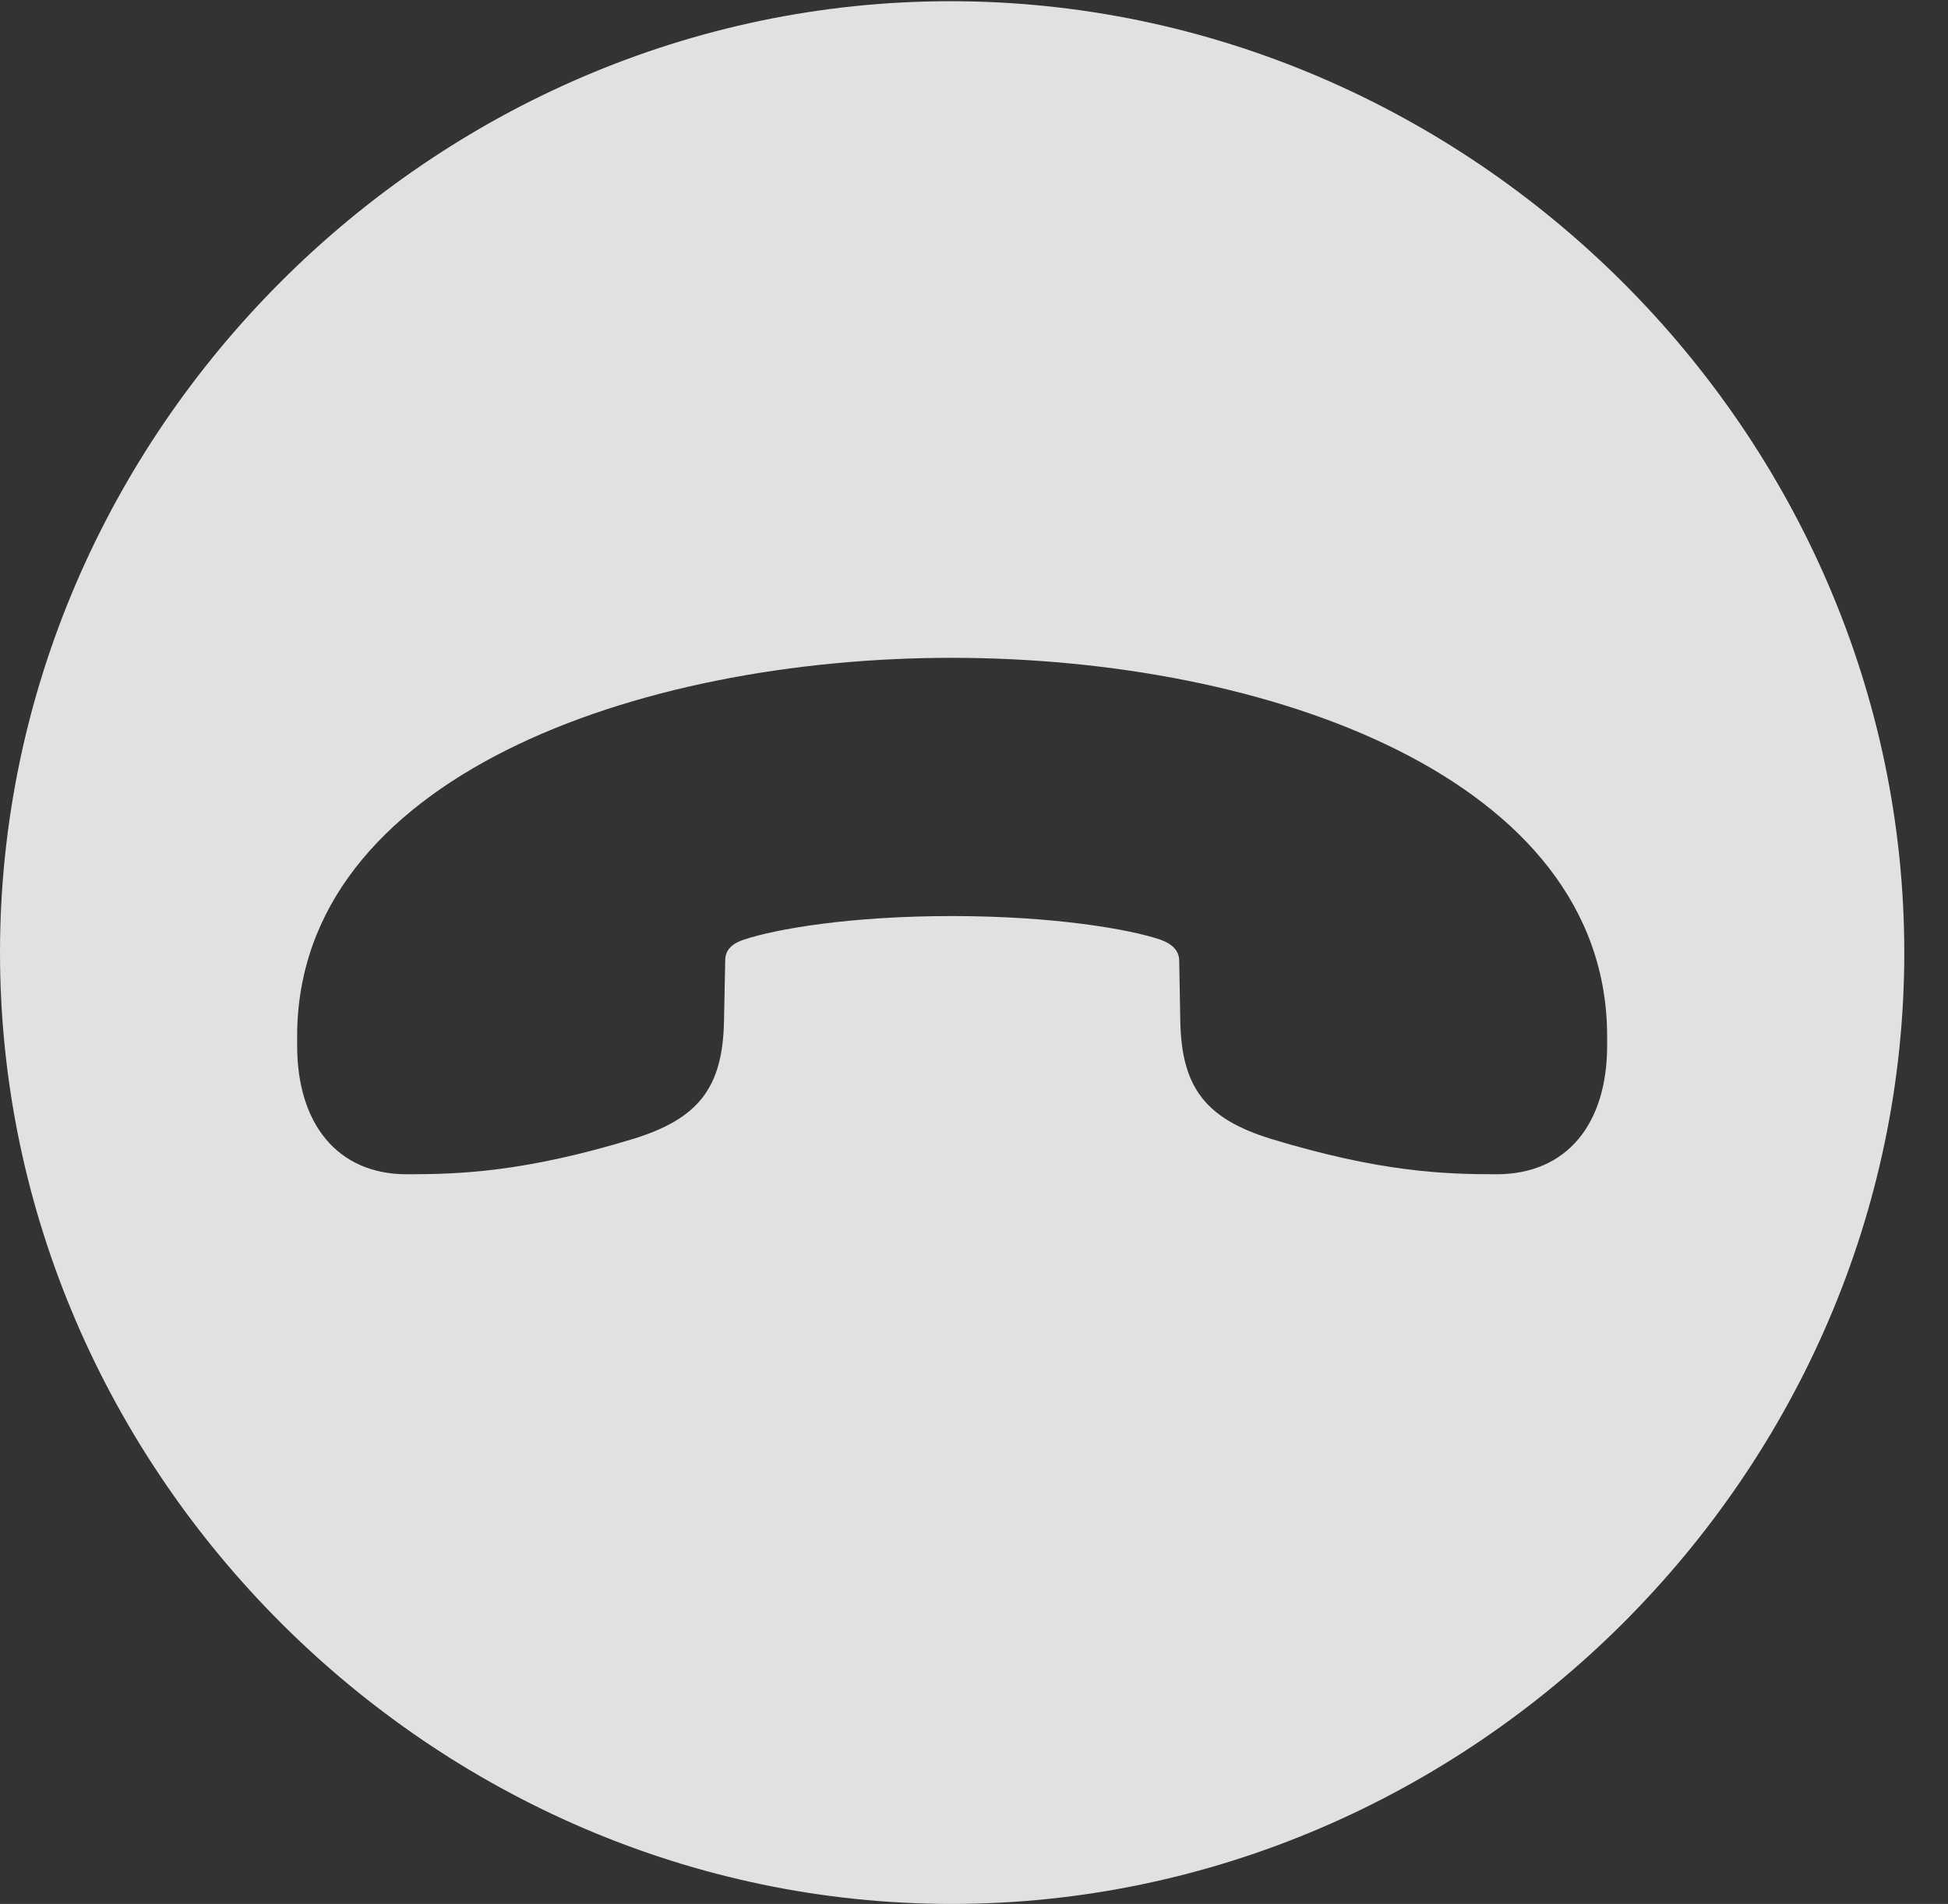 <?xml version="1.0" encoding="UTF-8"?>
<!--Generator: Apple Native CoreSVG 232.5-->
<!DOCTYPE svg
PUBLIC "-//W3C//DTD SVG 1.1//EN"
       "http://www.w3.org/Graphics/SVG/1.1/DTD/svg11.dtd">
<svg version="1.1" xmlns="http://www.w3.org/2000/svg" xmlns:xlink="http://www.w3.org/1999/xlink" width="16.133" height="15.771">
 <rect width="100%" height="100%" fill="#333333" stroke="none"/>
 <g>
  <rect height="15.771" opacity="0" width="16.133" x="0" y="0"/>
  <path d="M15.771 7.891C15.771 12.197 12.188 15.771 7.881 15.771C3.584 15.771 0 12.197 0 7.891C0 3.584 3.574 0.01 7.871 0.01C12.178 0.01 15.771 3.584 15.771 7.891ZM2.461 8.584L2.461 8.662C2.461 9.307 2.793 9.727 3.369 9.727C3.818 9.727 4.346 9.707 5.244 9.434C5.781 9.268 5.986 9.014 5.996 8.457L6.006 7.959C6.006 7.881 6.045 7.822 6.162 7.783C6.426 7.695 7.041 7.588 7.881 7.588C8.721 7.588 9.346 7.695 9.609 7.783C9.717 7.822 9.766 7.881 9.766 7.959L9.775 8.457C9.785 9.014 9.99 9.268 10.527 9.434C11.426 9.707 11.953 9.727 12.393 9.727C12.979 9.727 13.31 9.307 13.31 8.662L13.31 8.584C13.31 6.445 10.498 5.449 7.881 5.449C5.273 5.449 2.461 6.445 2.461 8.584Z" fill="#ffffff" fill-opacity="0.85"/>
 </g>
</svg>

